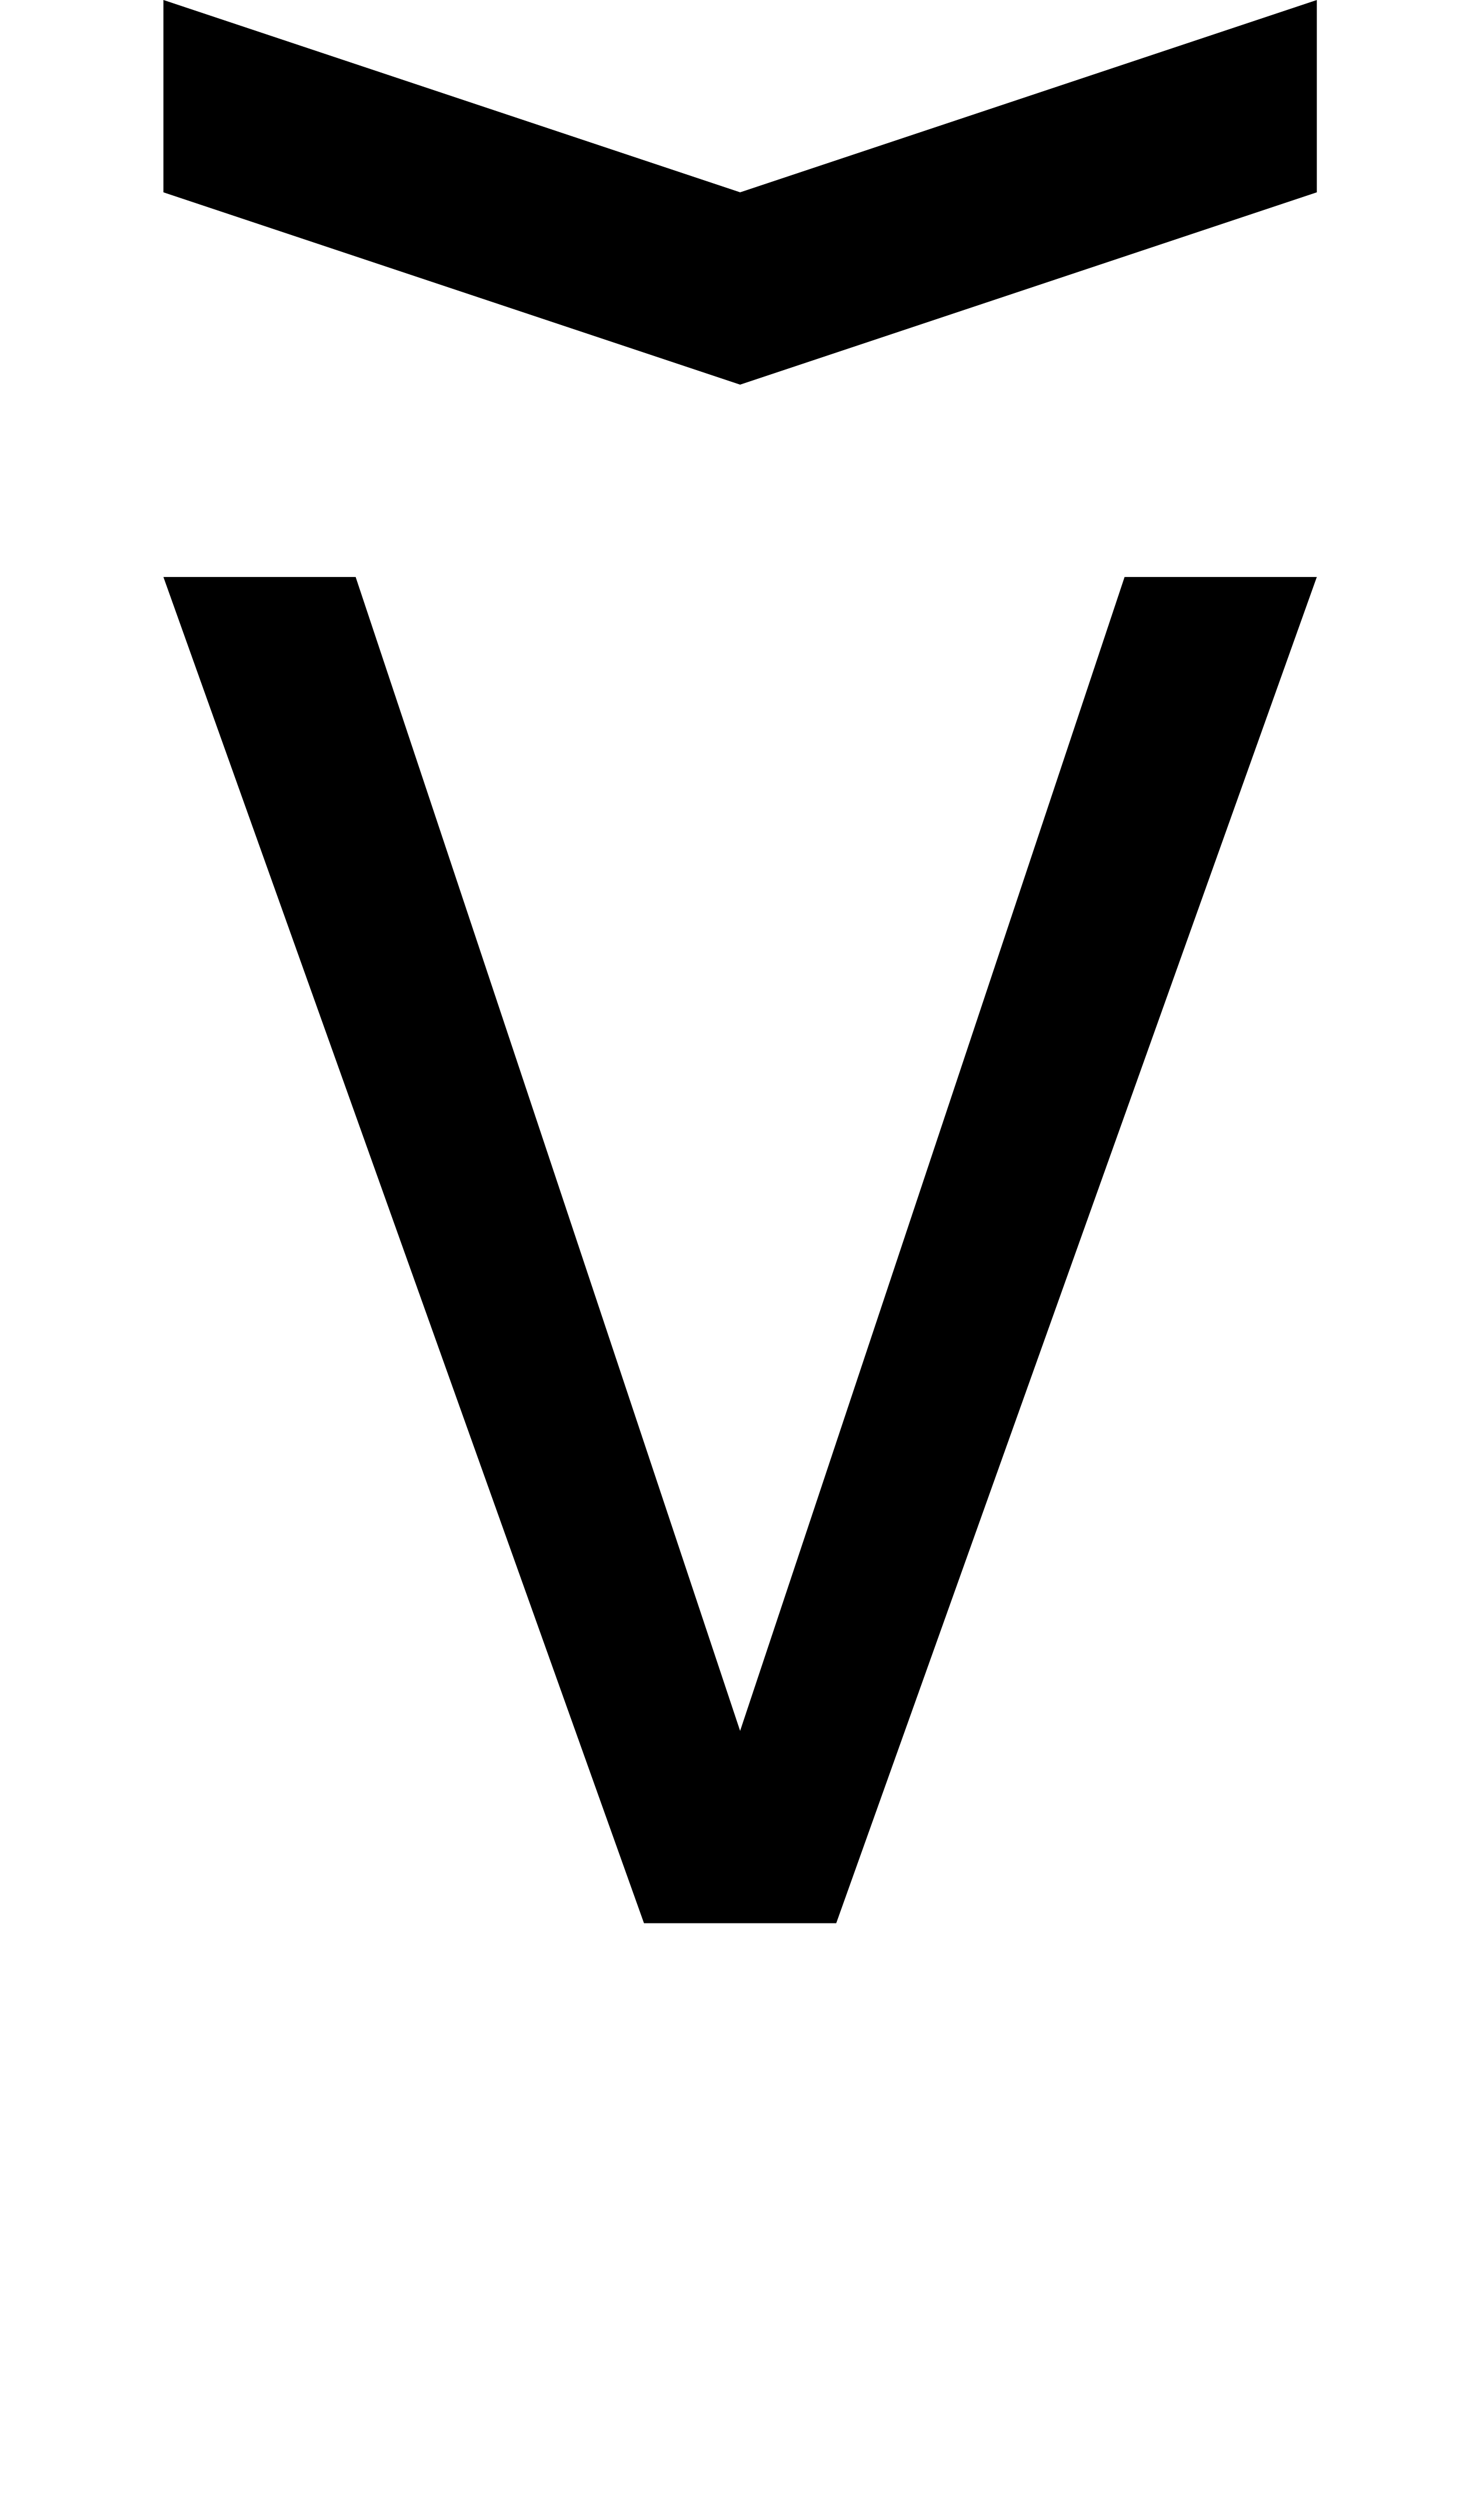 <?xml version="1.0" standalone="no"?>
<!DOCTYPE svg PUBLIC "-//W3C//DTD SVG 1.1//EN" "http://www.w3.org/Graphics/SVG/1.1/DTD/svg11.dtd" >
<svg xmlns="http://www.w3.org/2000/svg" xmlns:xlink="http://www.w3.org/1999/xlink" version="1.1" viewBox="-10 0 760 1300">
   <path fill="currentColor"
d="M325 1000l-250 -700h100l200 600l200 -600h100l-250 700h-100zM75 100v-100l300 100l300 -100v100l-300 100z" />
</svg>
